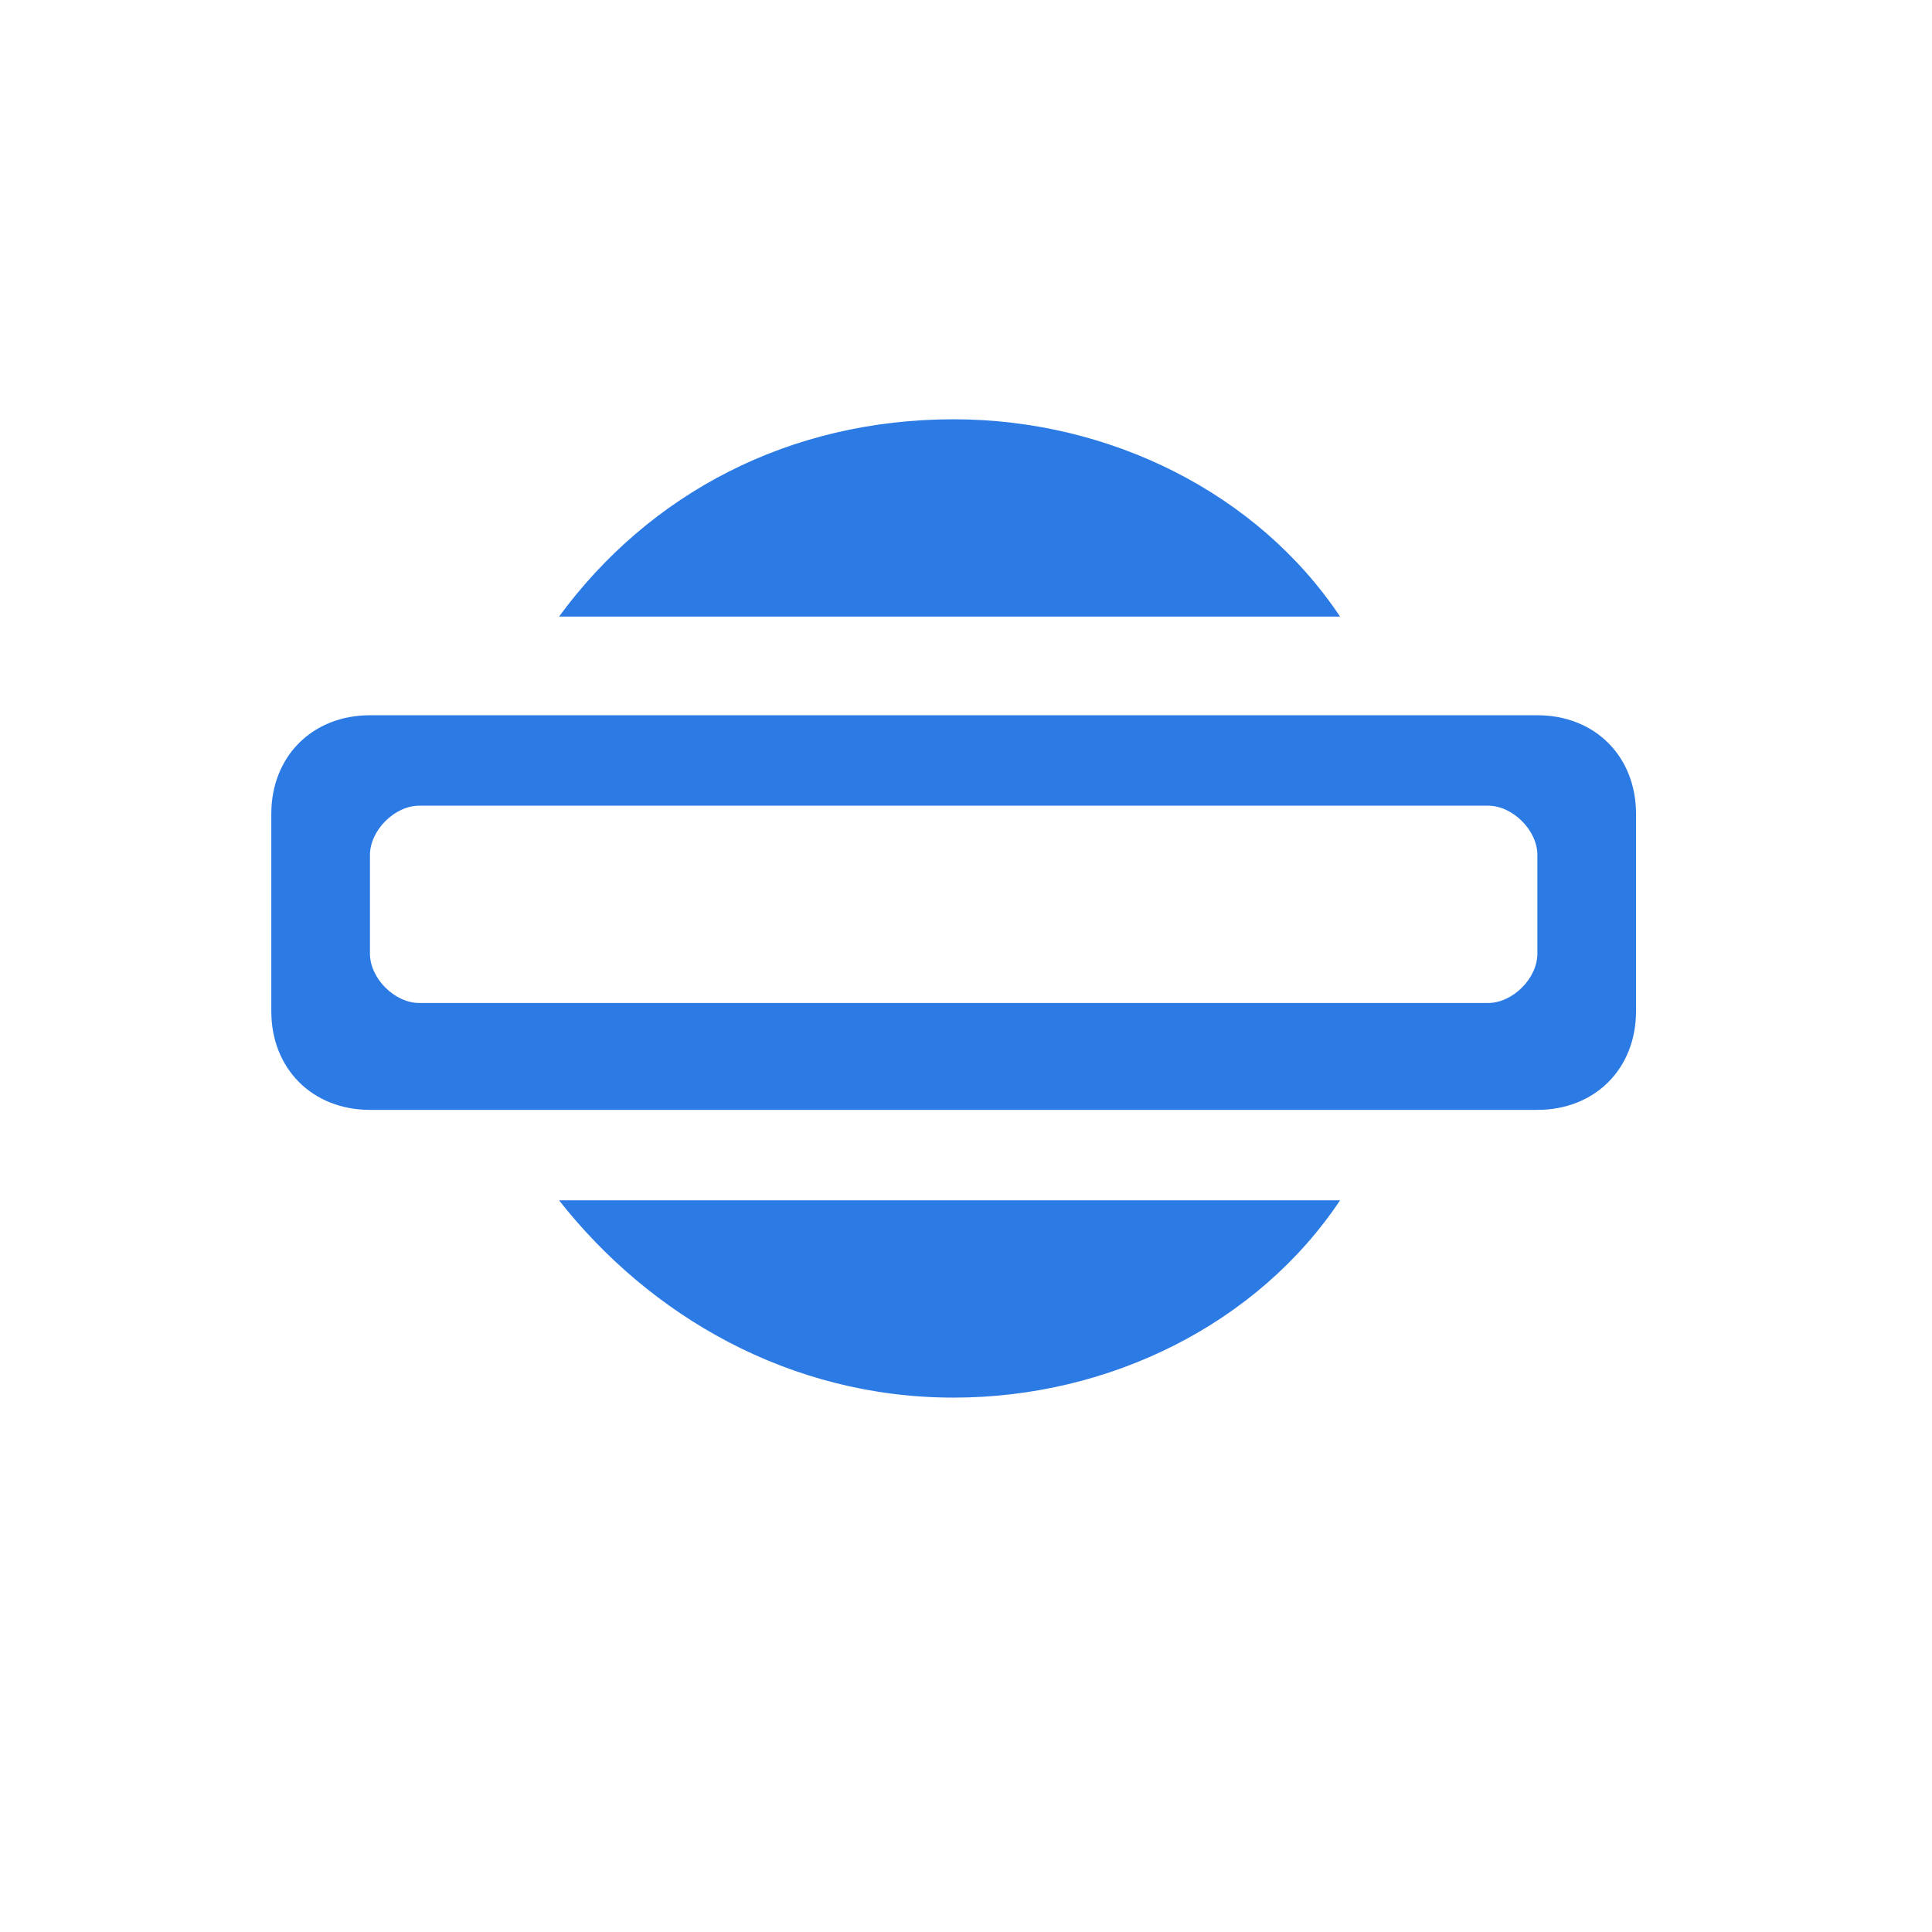 <?xml version="1.0" encoding="utf-8"?>
<!-- Generator: Adobe Illustrator 25.2.0, SVG Export Plug-In . SVG Version: 6.00 Build 0)  -->
<svg version="1.1" id="Layer_1" xmlns="http://www.w3.org/2000/svg" xmlns:xlink="http://www.w3.org/1999/xlink" x="0px" y="0px"
	 viewBox="0 0 23.5 23.5" style="enable-background:new 0 0 23.5 23.5;" xml:space="preserve">
<style type="text/css">
	.st0{fill:#2C7BE5;}
	.st1{fill:#FFFFFF;}
	.st2{fill-rule:evenodd;clip-rule:evenodd;fill:#2C7BE5;}
	.st3{fill:none;}
</style>
<path class="st2" d="M4.5,10.4c0-0.3,0.3-0.6,0.6-0.6h13c0.3,0,0.6,0.3,0.6,0.6v1.2c0,0.3-0.3,0.6-0.6,0.6h-13
	c-0.3,0-0.6-0.3-0.6-0.6V10.4L4.5,10.4z M3.3,9.9v2.4c0,0.7,0.5,1.2,1.2,1.2h14.2c0.7,0,1.2-0.5,1.2-1.2V9.9c0-0.7-0.5-1.2-1.2-1.2
	H4.5C3.8,8.7,3.3,9.2,3.3,9.9L3.3,9.9z M6.8,14.6C7.9,16,9.6,17,11.6,17c1.9,0,3.7-0.9,4.7-2.4H6.8L6.8,14.6z M11.6,5.1
	C9.6,5.1,7.9,6,6.8,7.5h9.5C15.3,6,13.5,5.1,11.6,5.1L11.6,5.1z"/>
</svg>
